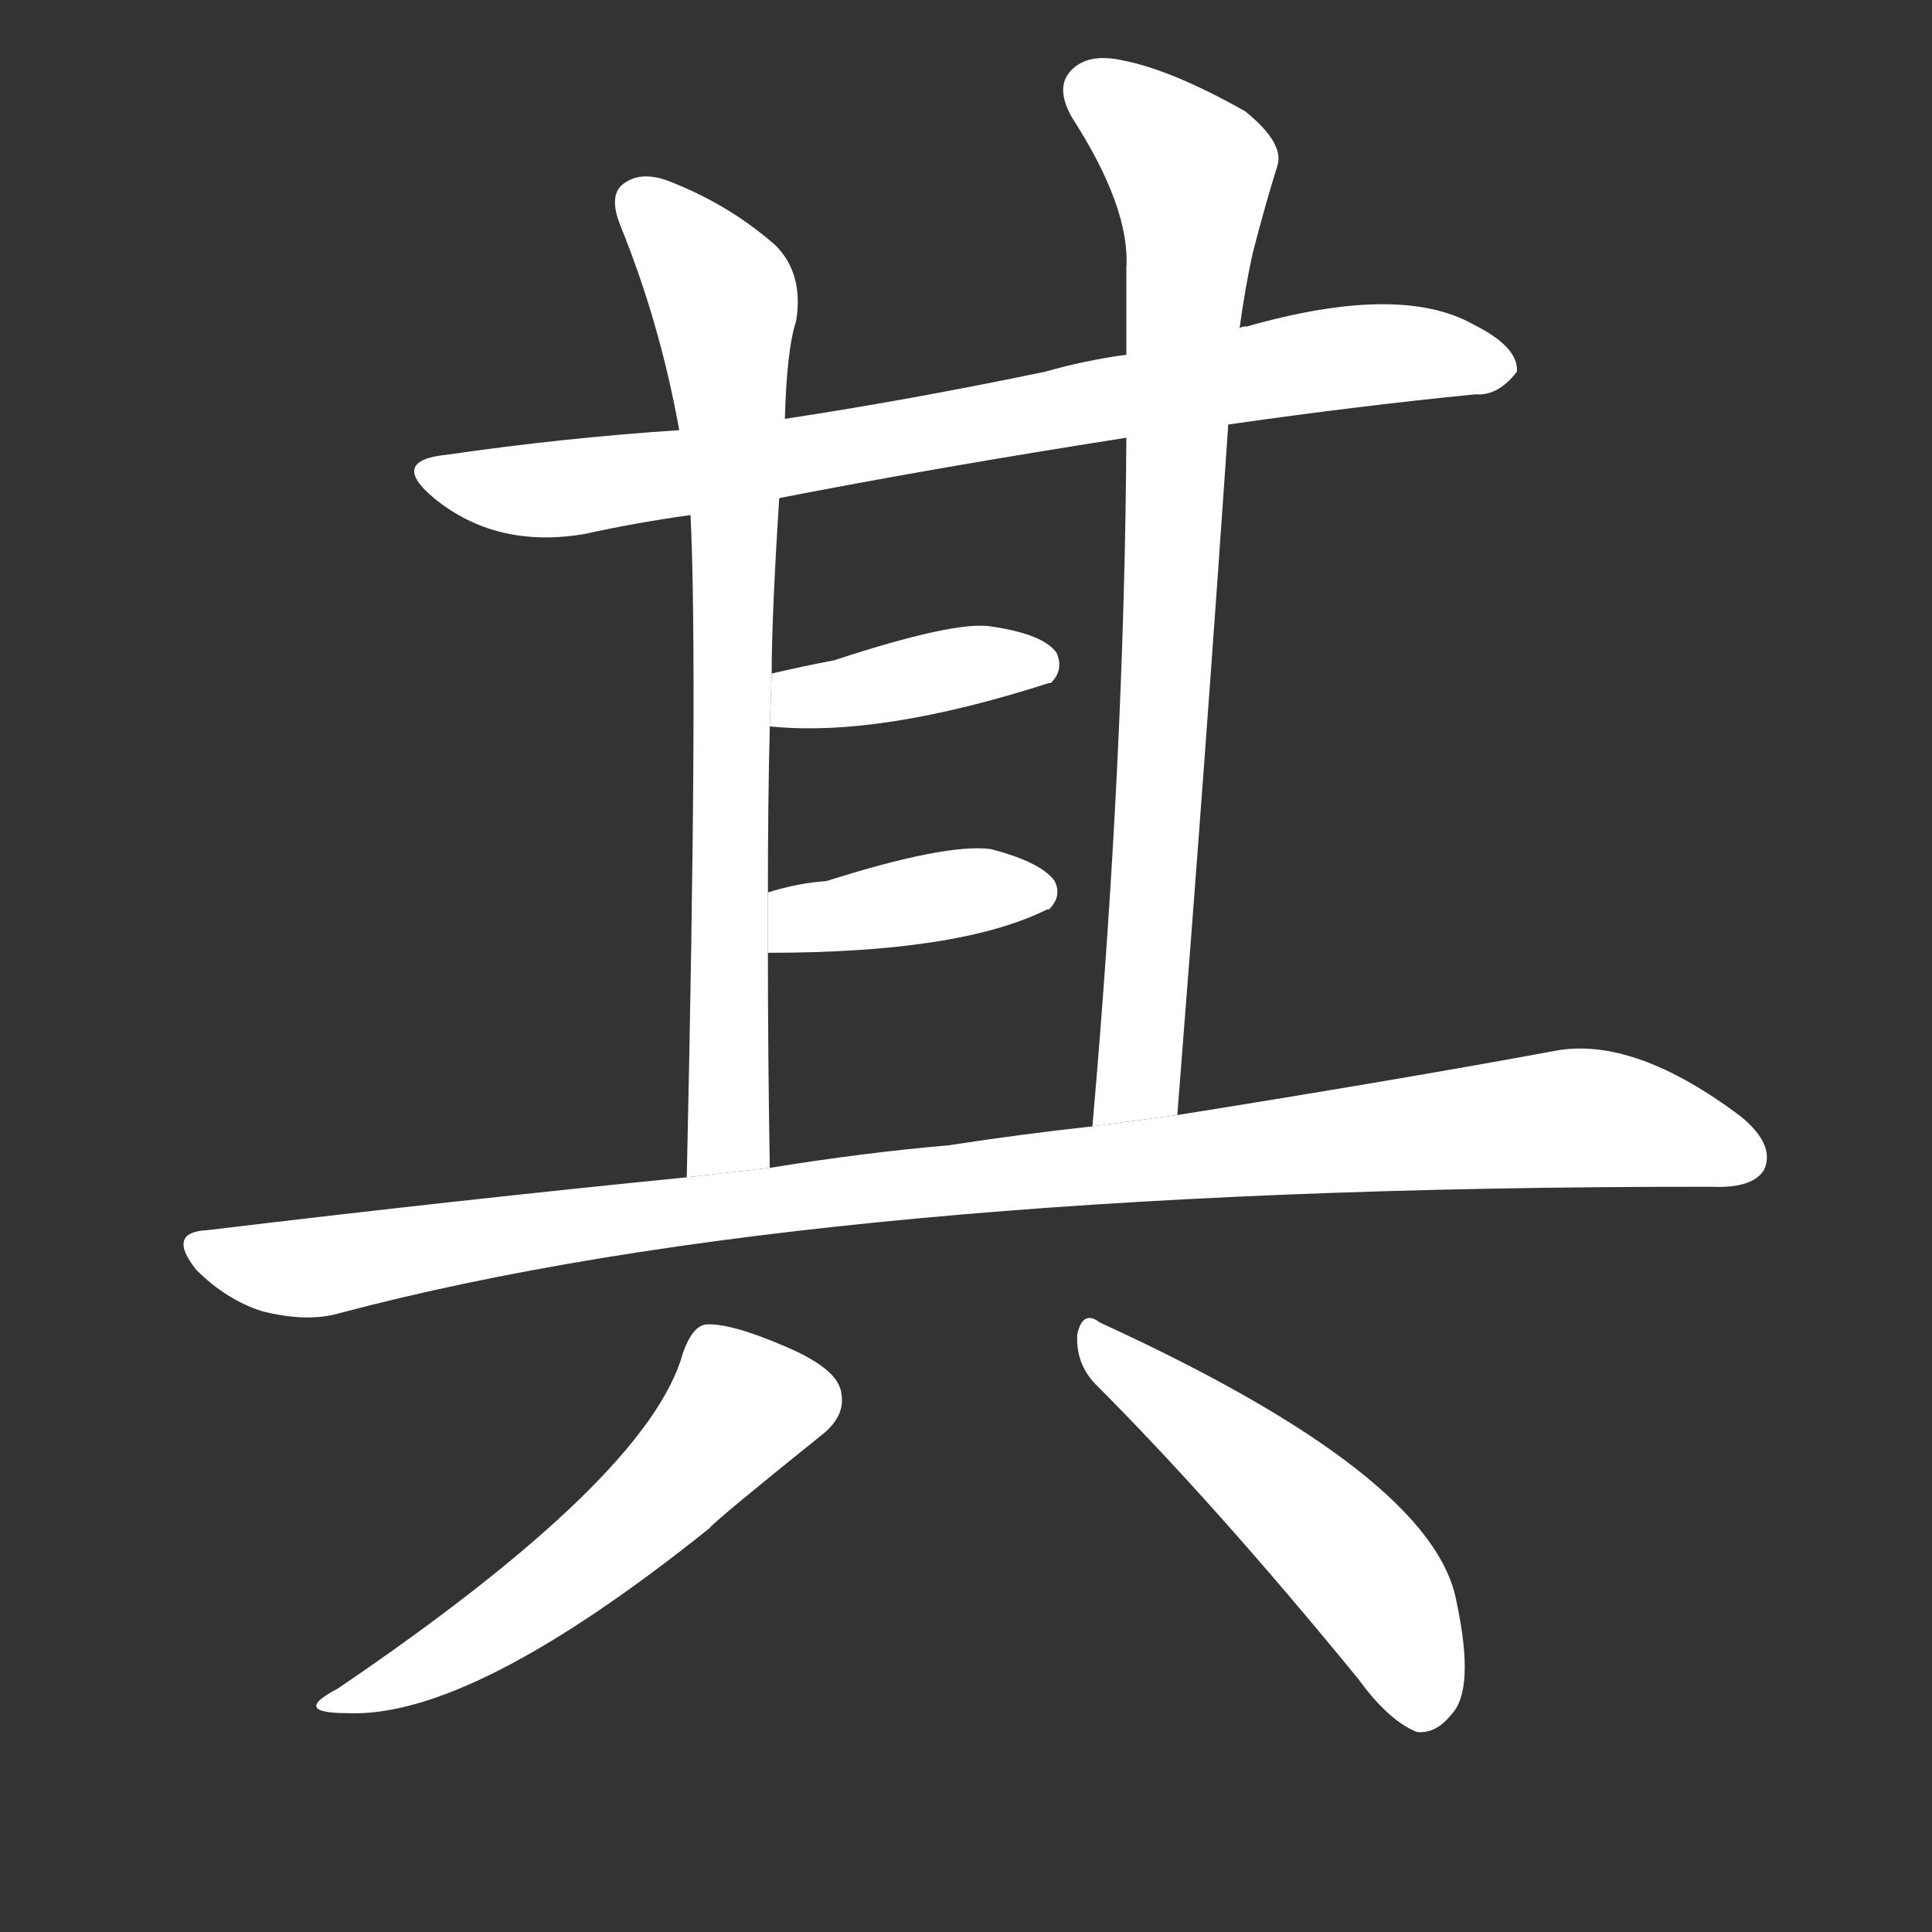 <!-- u5176_qi2_his_her_its_their_that -->
<!-- 5176 -->
<!-- 5176 -->
<!-- 5176 -->
<svg viewBox="0 0 1024 1024">
  <rect x="0" y="0" width="1024" height="1024" fill="#333333" stroke="none"/>
  <g transform="scale(1, -1) translate(0, -900)">
    <path fill="#FFFFFF" d="M 651 675 Q 721 685 782 691 Q 794 690 804 703 Q 805 716 781 728 Q 742 750 661 727 Q 658 727 657 726 L 597 712 Q 575 709 554 703 Q 482 688 416 678 L 360 672 Q 299 668 237 659 Q 206 656 230 636 Q 263 609 310 617 Q 337 623 366 627 L 413 636 Q 495 652 597 668 L 651 675 Z"></path>
    <path fill="#FFFFFF" d="M 416 678 Q 417 715 422 730 Q 426 755 411 770 Q 387 791 357 803 Q 341 810 331 803 Q 322 797 329 780 Q 350 728 360 672 L 366 627 Q 370 545 364 276 L 408 281 Q 407 342 407 395 L 407 427 Q 407 475 408 515 L 409 543 Q 409 573 413 636 L 416 678 Z"></path>
    <path fill="#FFFFFF" d="M 624 309 Q 639 499 651 675 L 657 726 Q 660 748 664 766 Q 671 793 677 812 Q 681 824 660 841 Q 621 863 595 868 Q 577 872 568 863 Q 559 854 568 838 Q 599 790 597 758 Q 597 736 597 712 L 597 668 Q 596 497 579 303 L 624 309 Z"></path>
    <path fill="#FFFFFF" d="M 408 515 Q 466 509 556 538 L 557 538 Q 564 545 560 554 Q 553 564 525 568 Q 506 571 442 550 Q 426 547 409 543 L 408 515 Z"></path>
    <path fill="#FFFFFF" d="M 407 395 Q 509 395 555 418 L 556 418 Q 563 425 559 433 Q 552 443 525 450 Q 501 453 438 433 Q 423 432 407 427 L 407 395 Z"></path>
    <path fill="#FFFFFF" d="M 364 276 Q 243 264 110 248 Q 88 247 104 227 Q 120 211 139 205 Q 163 199 180 204 Q 432 271 903 271 Q 904 271 907 271 Q 929 270 935 280 Q 941 293 923 308 Q 866 351 824 343 Q 743 328 624 309 L 579 303 Q 542 299 503 293 Q 457 289 408 281 L 364 276 Z"></path>
    <path fill="#FFFFFF" d="M 362 183 Q 344 117 179 5 Q 154 -8 184 -8 Q 250 -11 376 90 Q 379 94 435 139 Q 448 149 446 161 Q 445 174 417 186 Q 387 199 374 198 Q 367 197 362 183 Z"></path>
    <path fill="#FFFFFF" d="M 580 167 Q 644 103 720 10 Q 736 -12 751 -18 Q 761 -19 769 -9 Q 782 4 772 51 Q 760 118 583 199 Q 574 206 571 193 Q 570 178 580 167 Z"></path>
  </g>
</svg>

